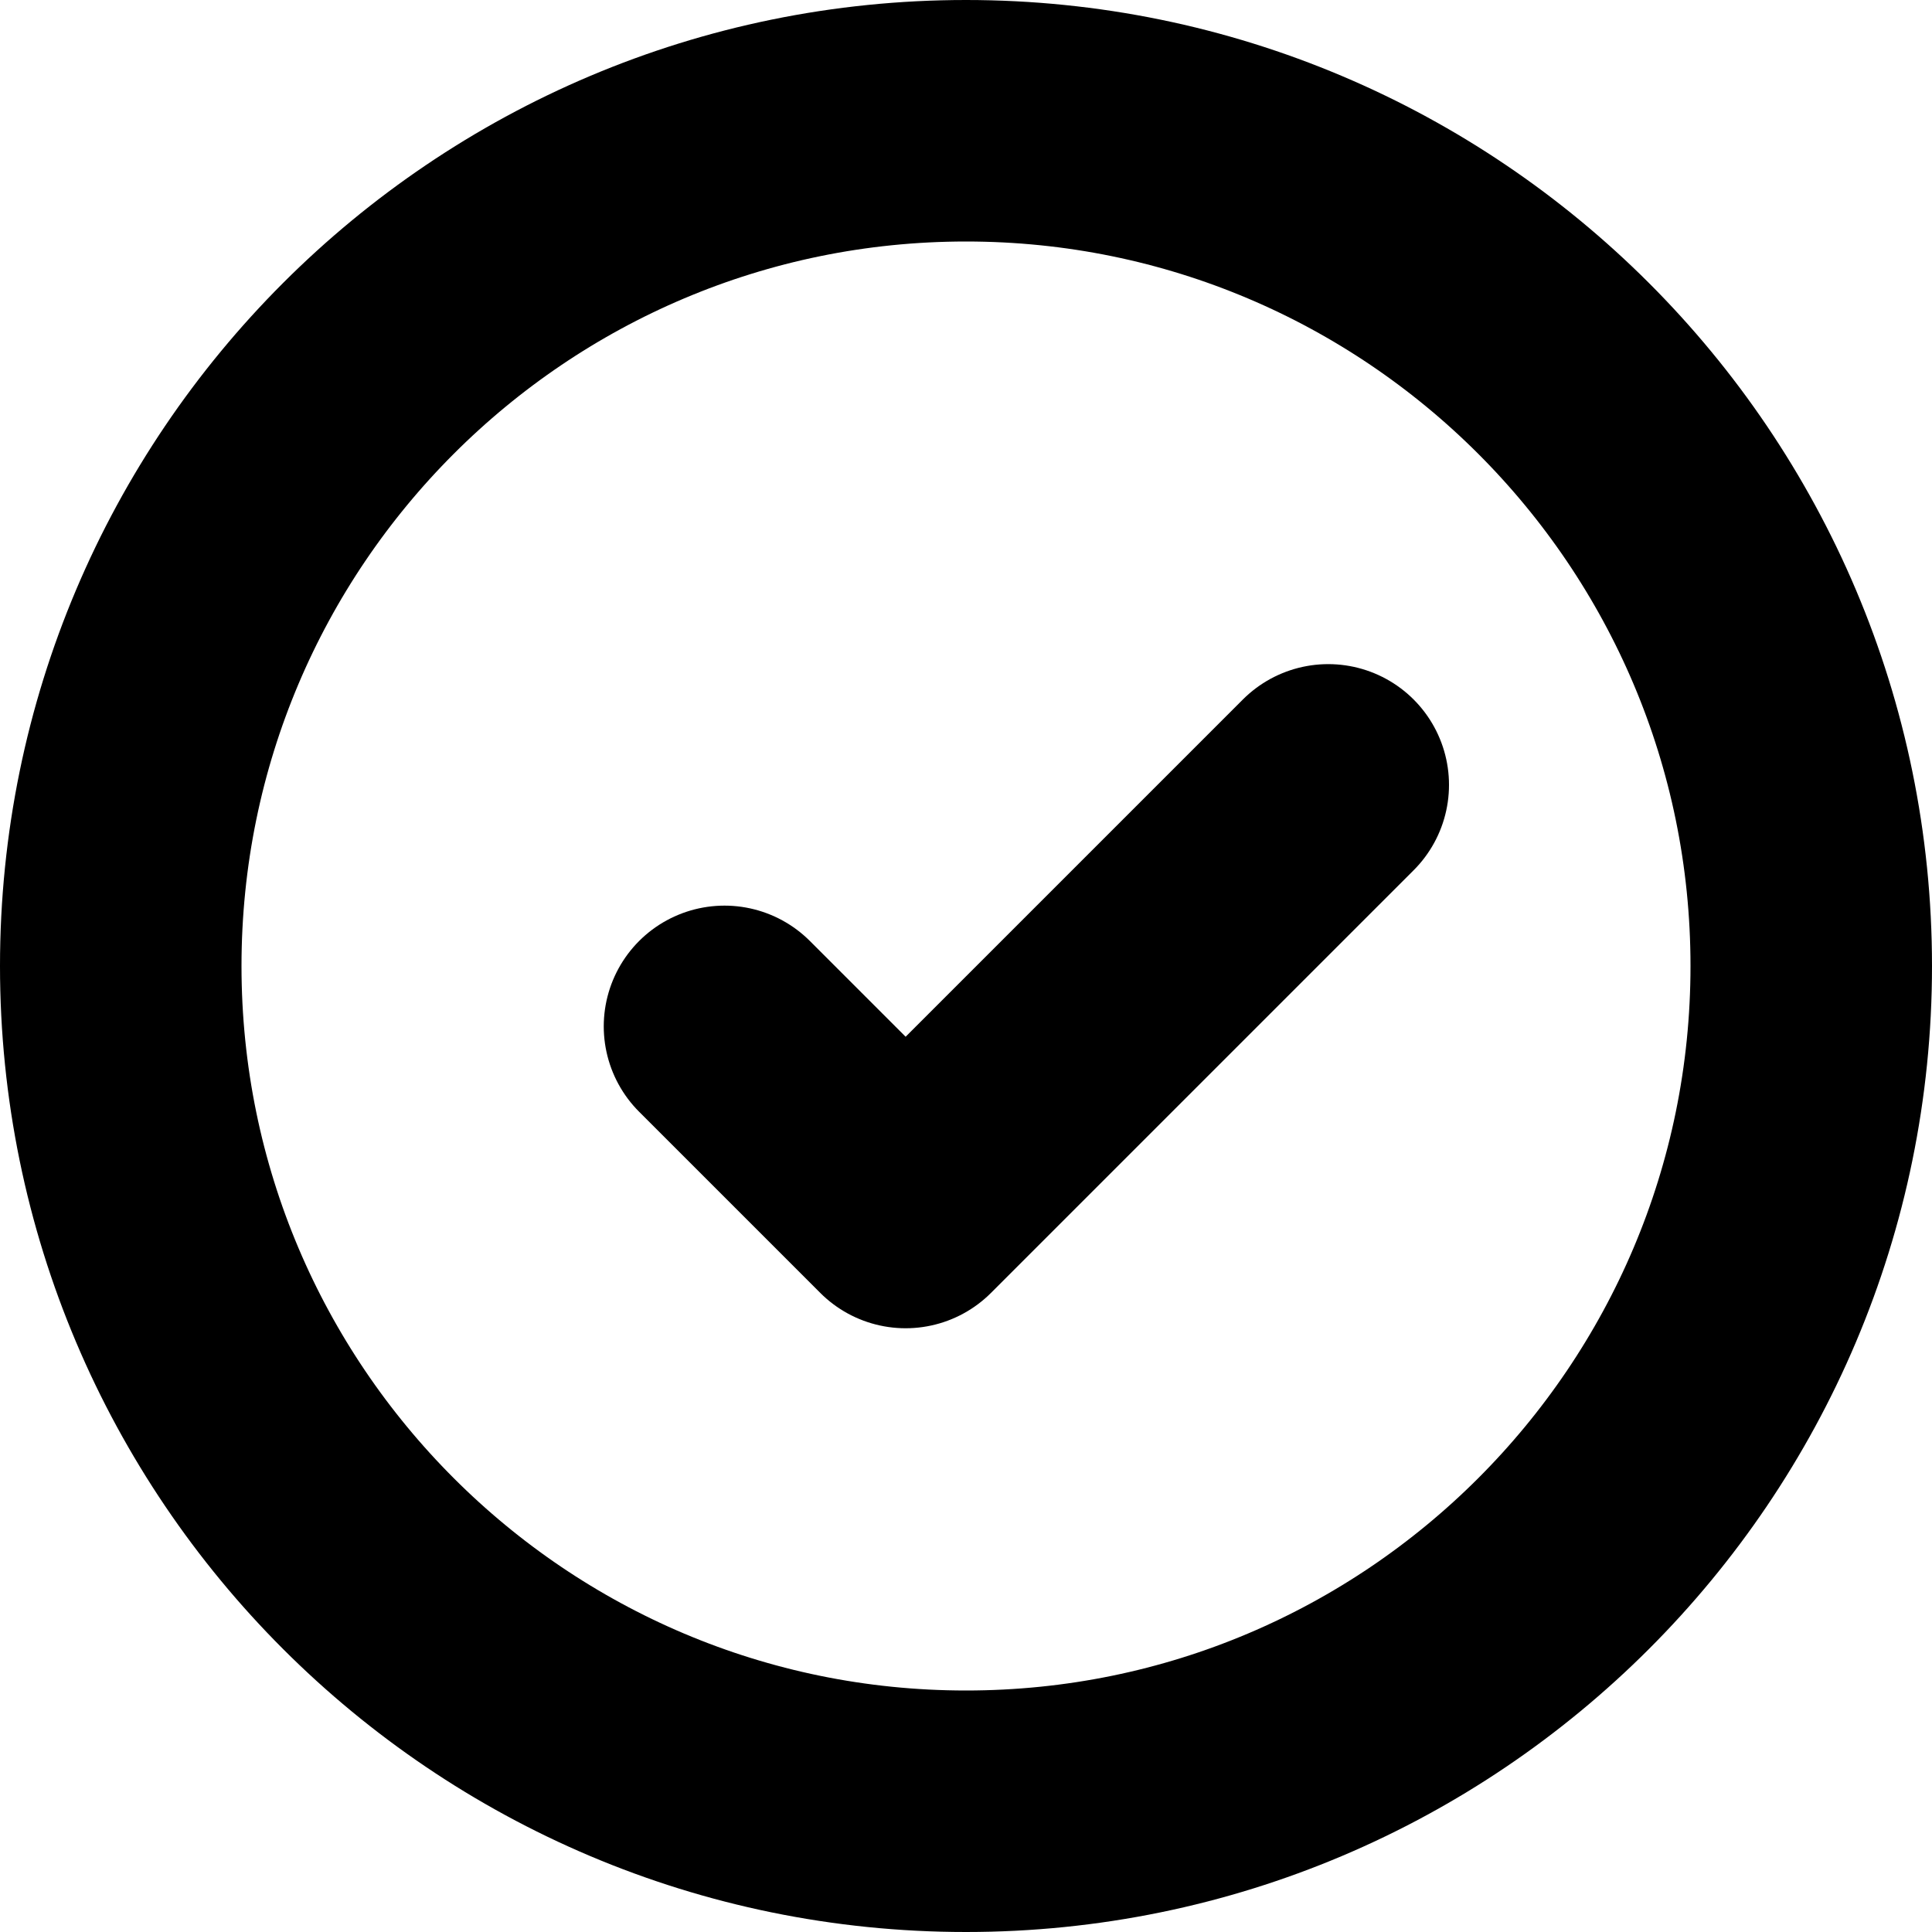 <svg width="16" height="16" viewBox="0 0 16 16" fill="none" xmlns="http://www.w3.org/2000/svg">
    <path d="M1 8C1 4.136 4.136 1 8 1C11.864 1 15 4.136 15 8C15 11.864 11.864 15 8 15C4.136 15 1 11.864 1 8Z" stroke="currentColor" stroke-width="2"/>
    <path d="M6 8.5L7.5 10L11 6.5" stroke="currentColor" stroke-width="2" stroke-linecap="round" stroke-linejoin="round"/>
</svg>
